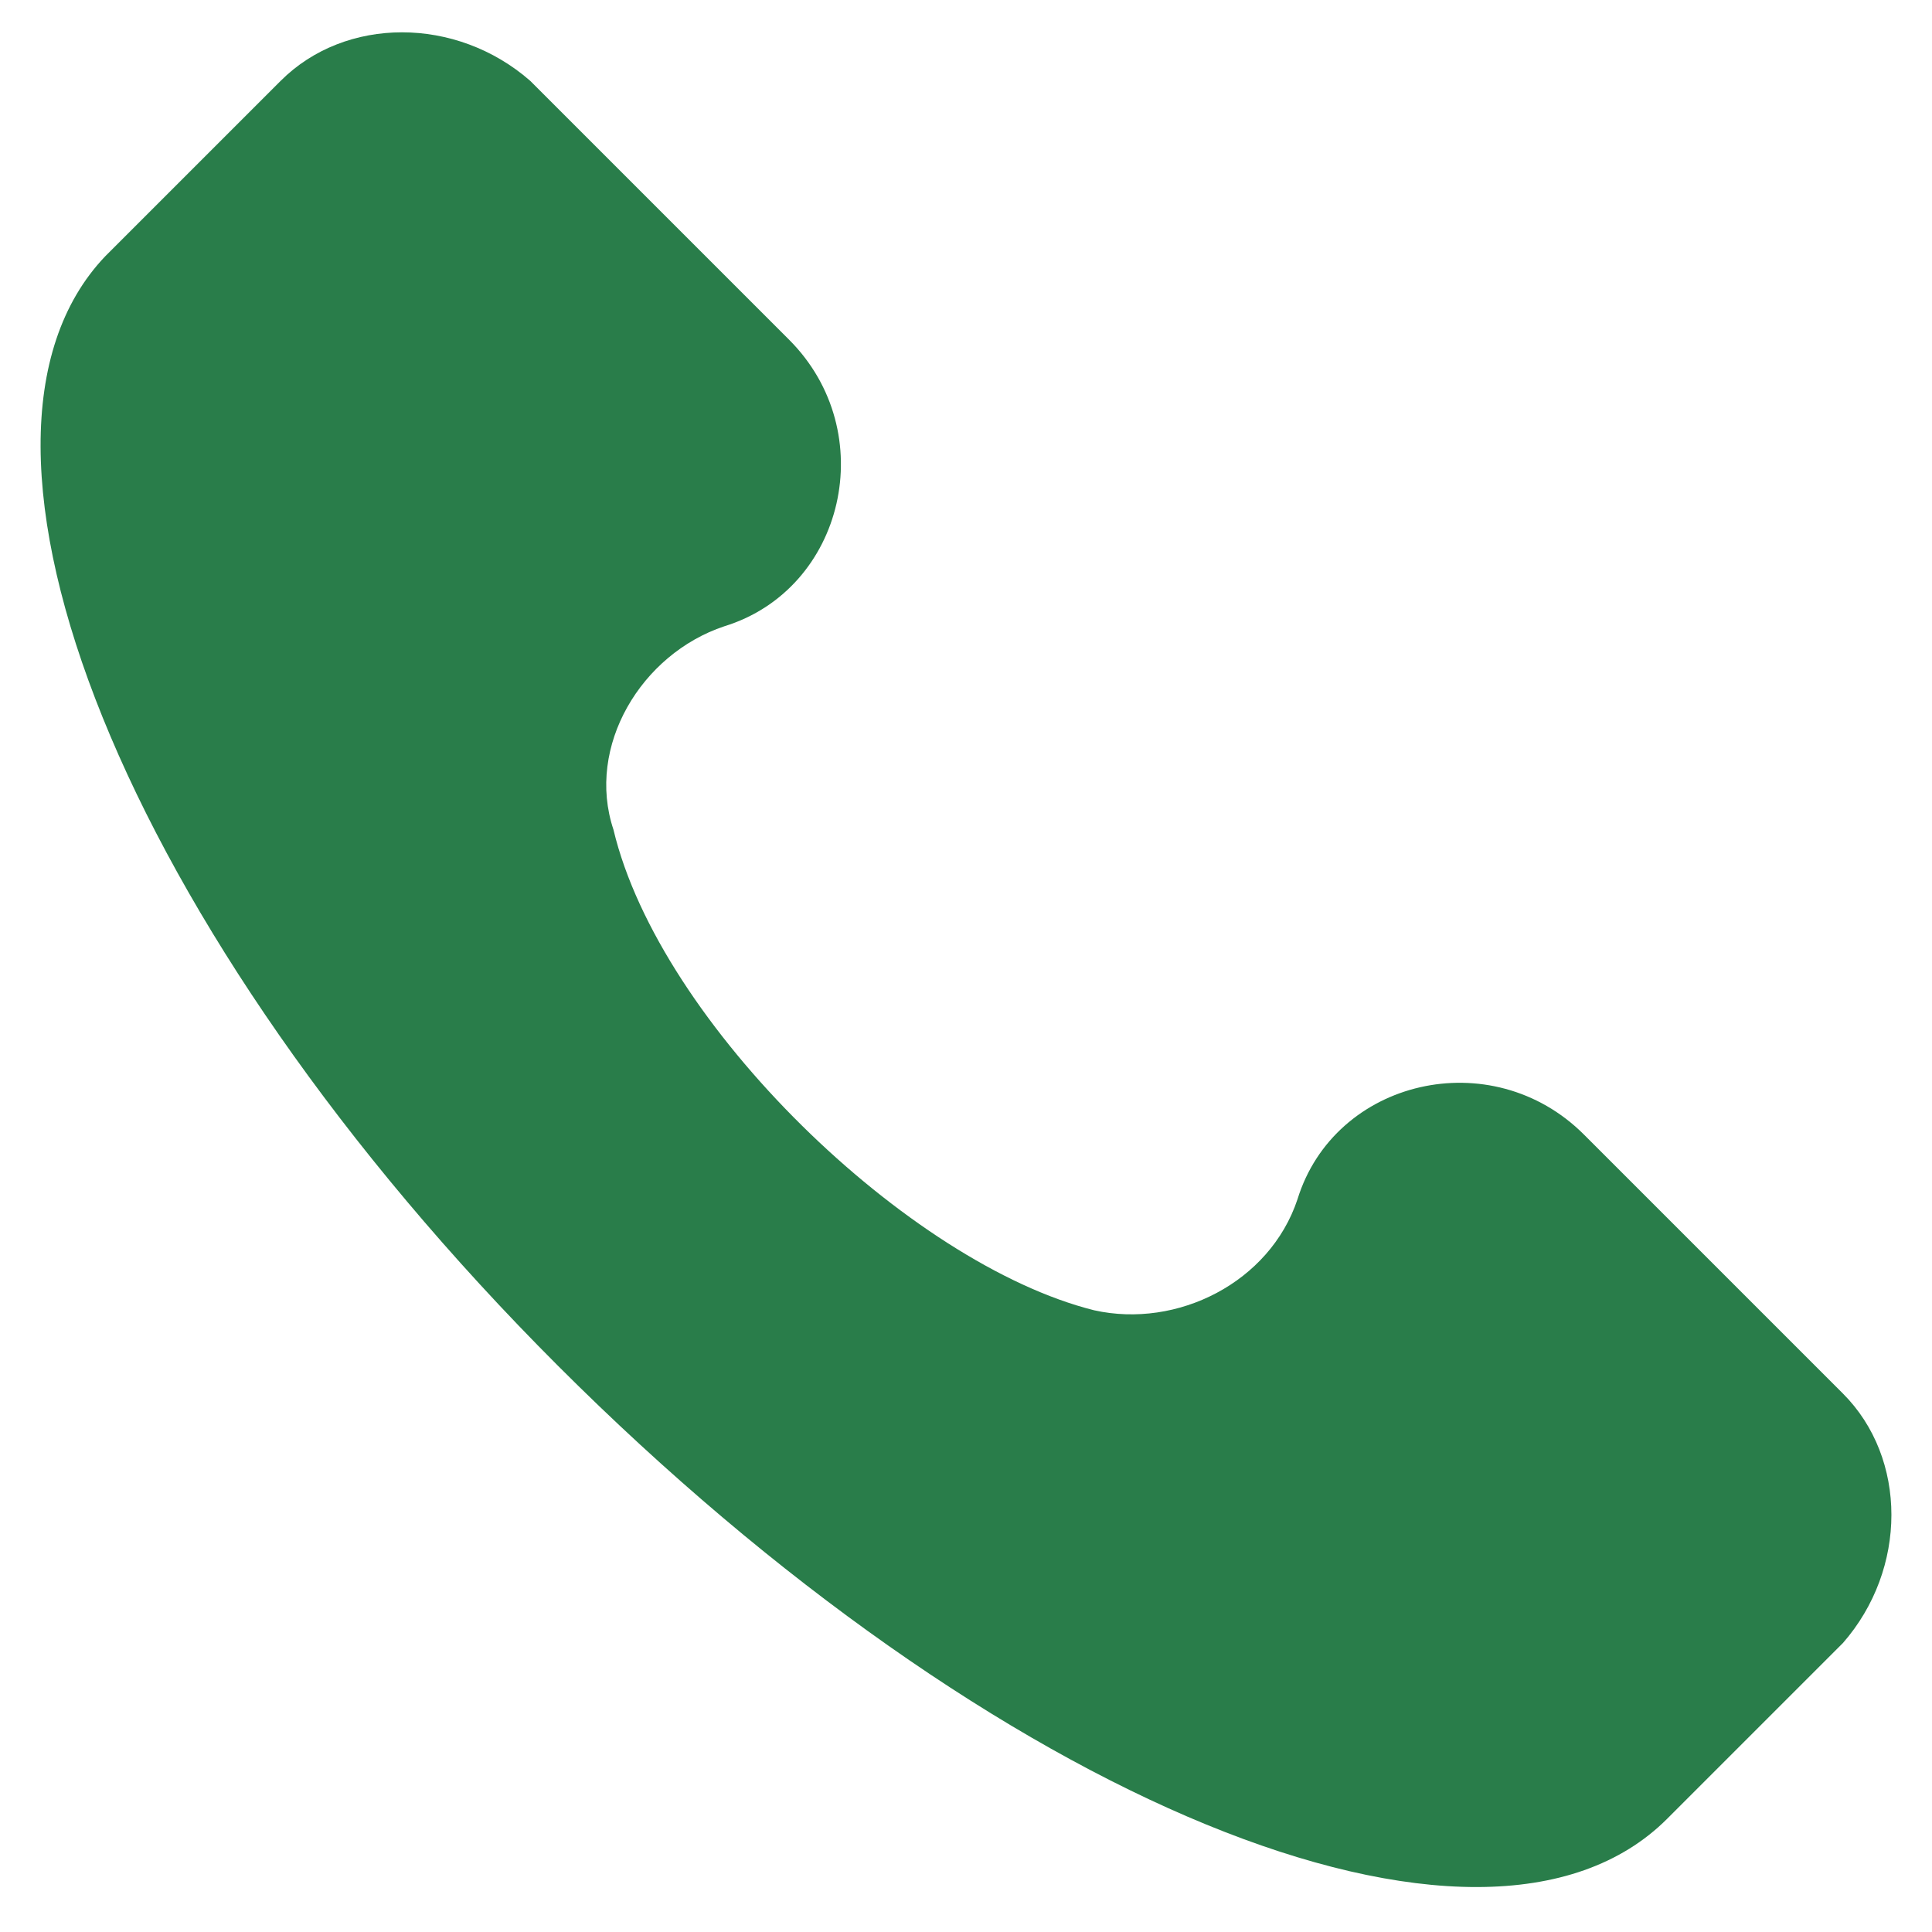 <svg width="25" height="25" viewBox="0 0 25 25" fill="none" xmlns="http://www.w3.org/2000/svg">
<path d="M23.847 18.032L20.497 14.682C19.301 13.486 17.268 13.965 16.789 15.52C16.43 16.596 15.234 17.195 14.158 16.955C11.765 16.357 8.536 13.247 7.938 10.735C7.579 9.659 8.297 8.462 9.373 8.104C10.928 7.625 11.407 5.592 10.21 4.395L6.861 1.046C5.904 0.209 4.469 0.209 3.632 1.046L1.359 3.319C-0.914 5.711 1.598 12.051 7.22 17.673C12.842 23.295 19.182 25.927 21.574 23.534L23.847 21.261C24.684 20.305 24.684 18.869 23.847 18.032Z" fill="#297D4A"/>
</svg>
